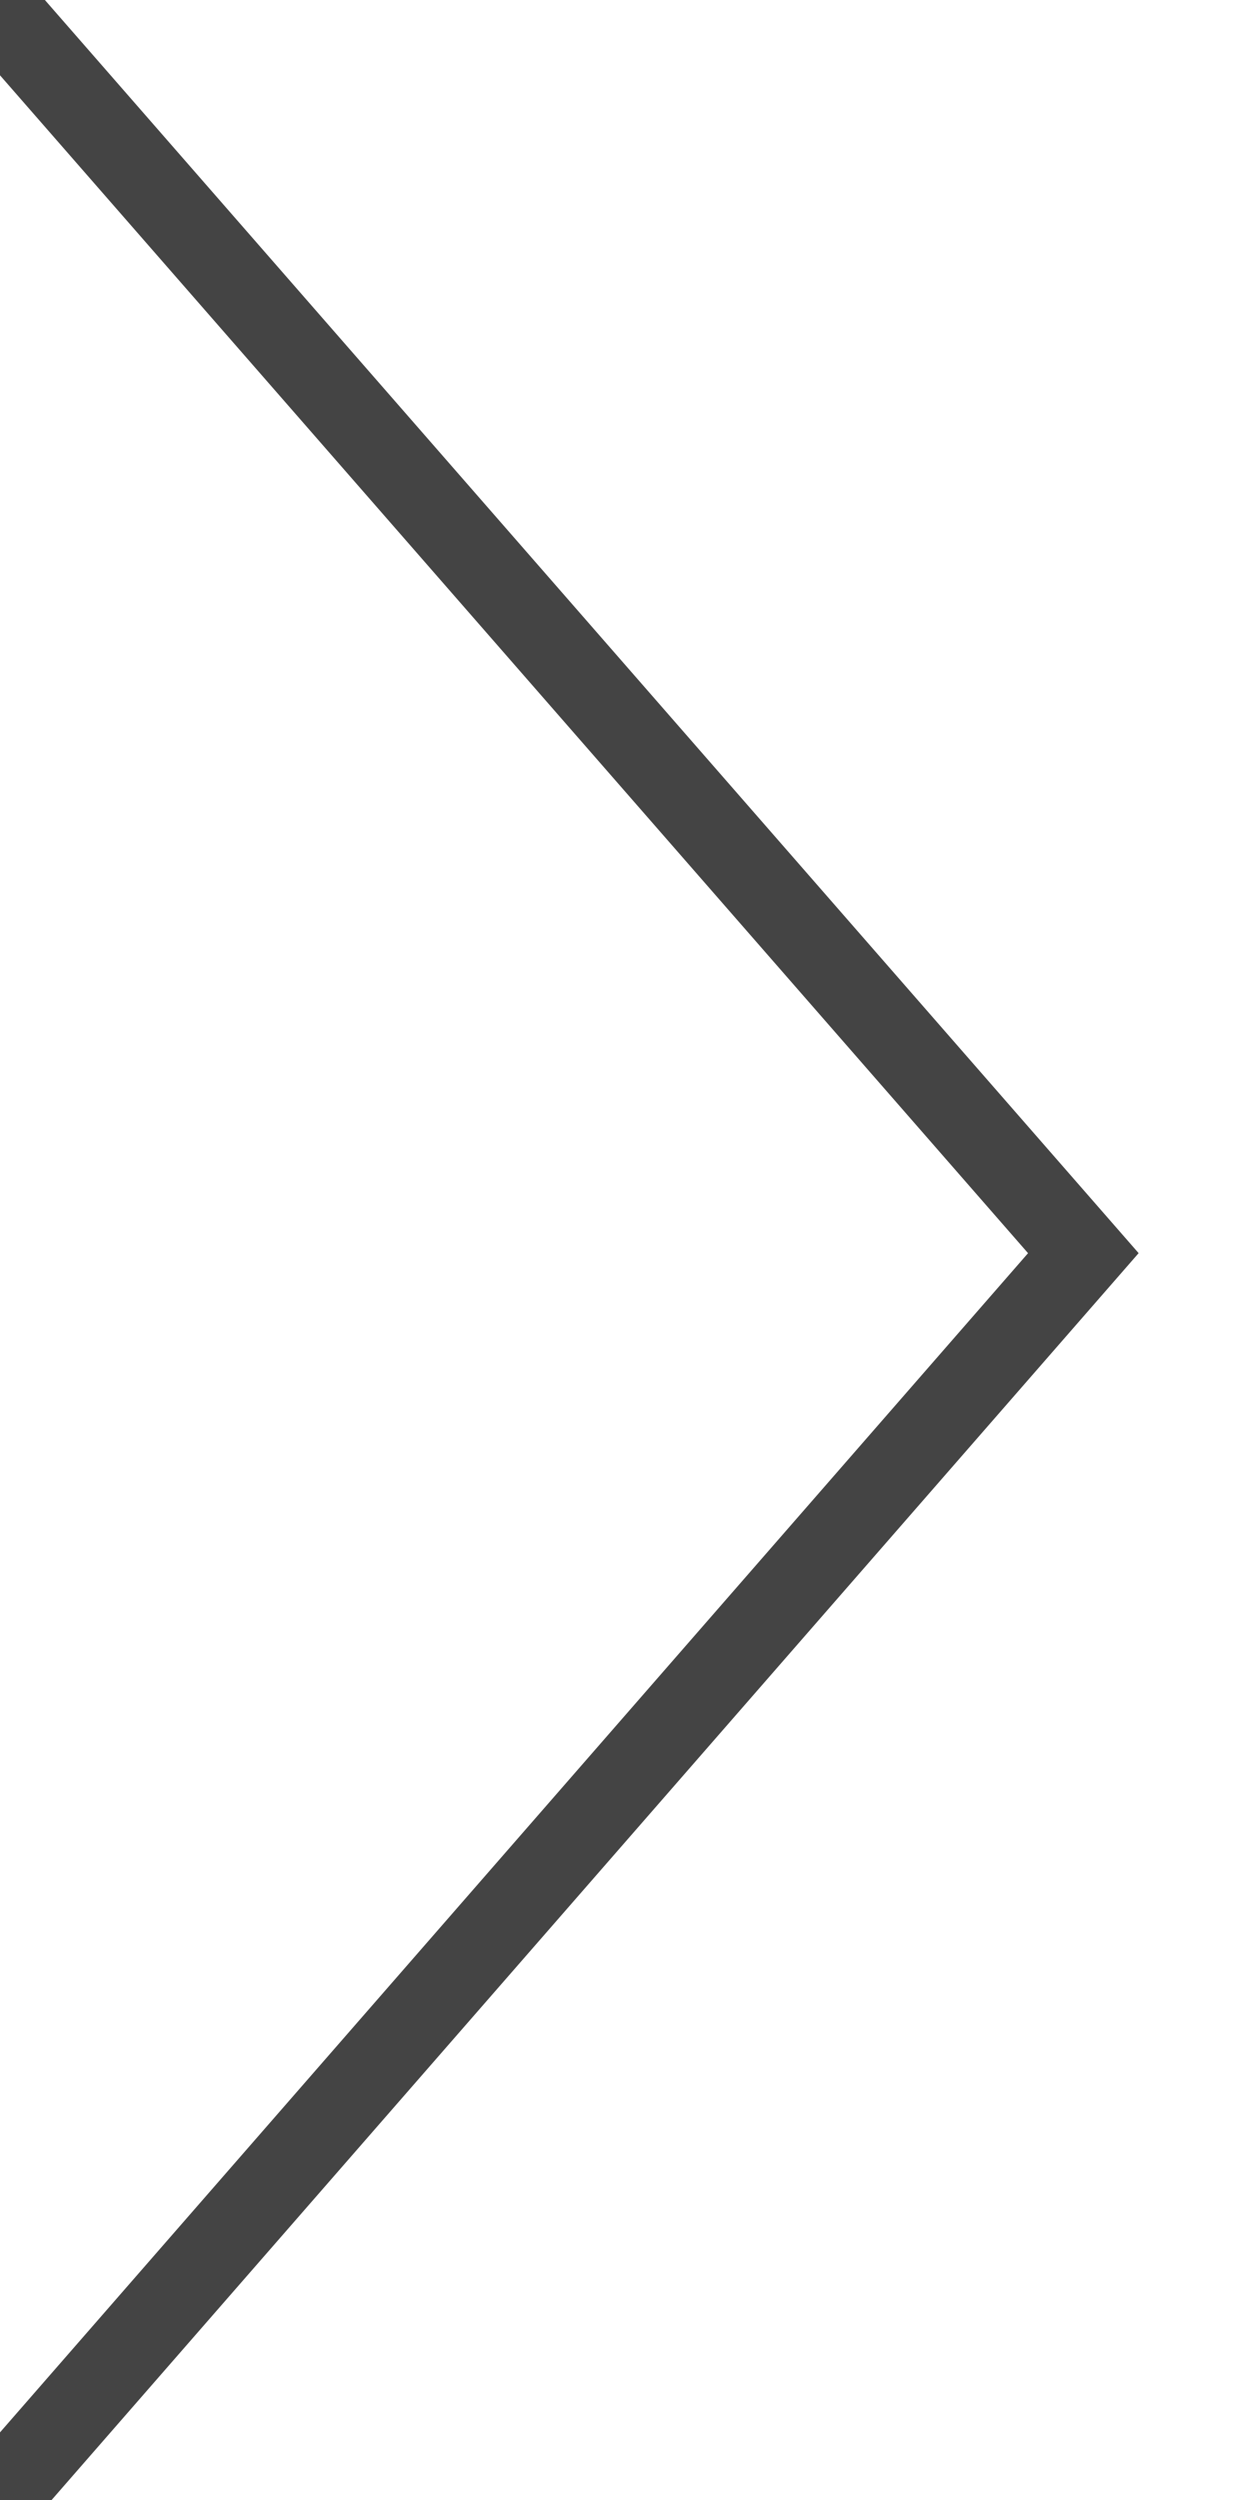 <?xml version="1.0" encoding="UTF-8" standalone="no"?>
<svg width="15px" height="30px" viewBox="0 0 15 30" version="1.1" xmlns="http://www.w3.org/2000/svg" xmlns:xlink="http://www.w3.org/1999/xlink">
    <g stroke="#444444" stroke-width="1" fill="none" transform="rotate(180, 7, 15)">
        <path d="M14.044,0 L1,14.962 L14.125,30"></path>
    </g>
</svg>
